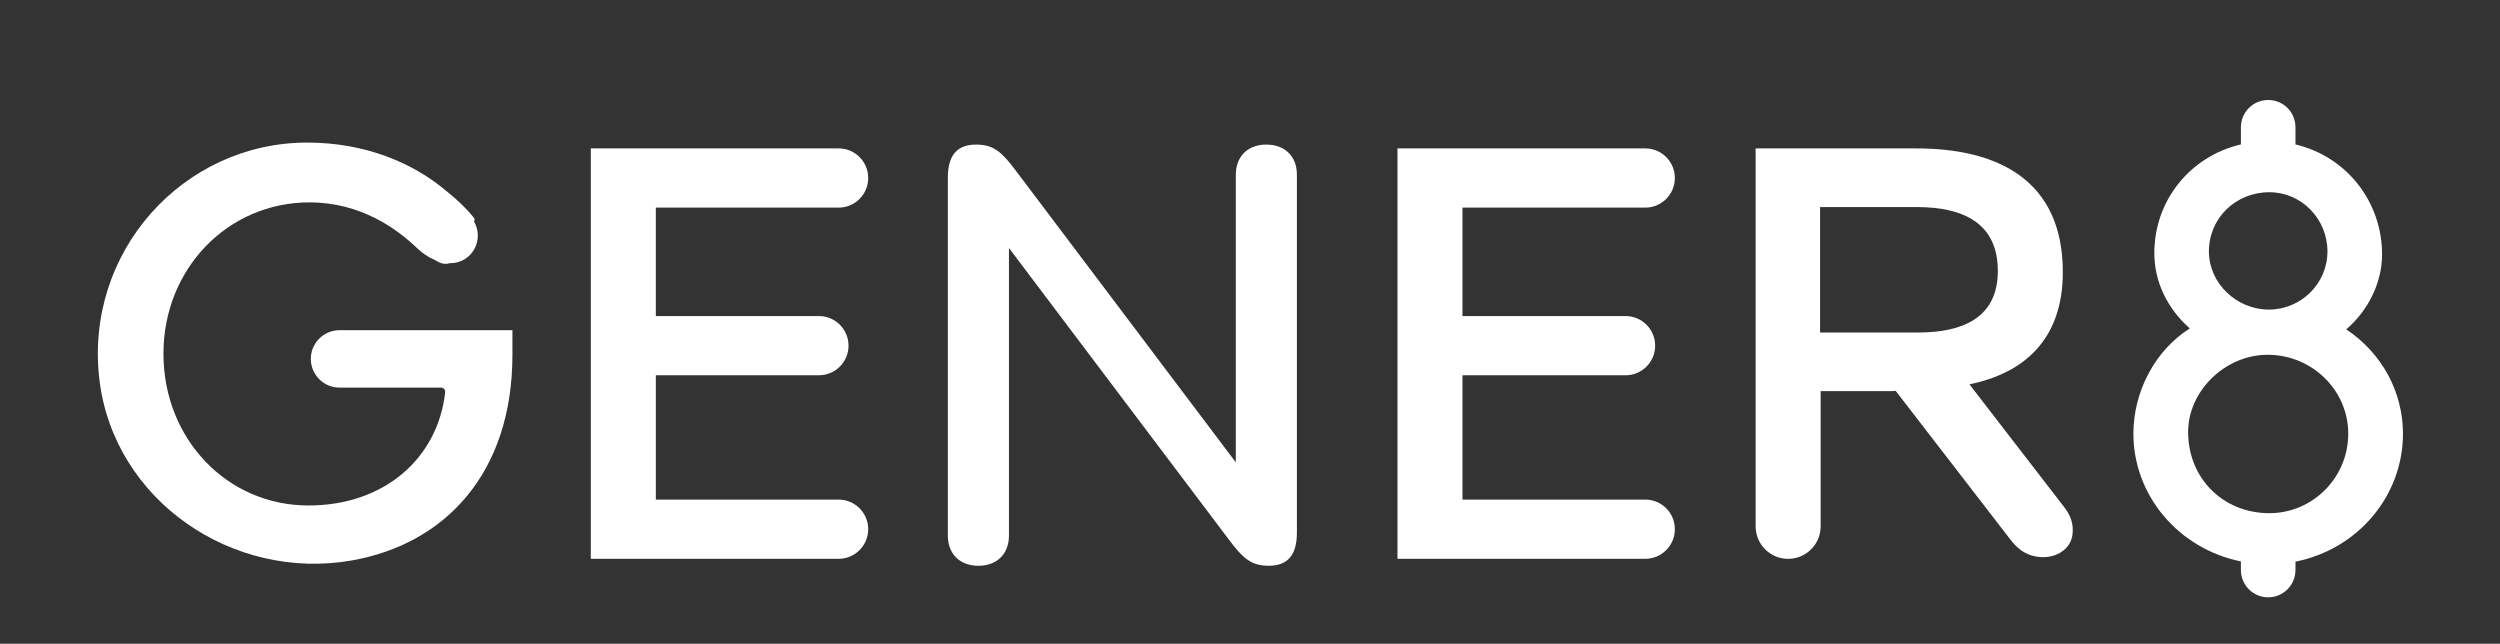 <?xml version="1.0" encoding="utf-8"?>
<!-- Generator: Adobe Illustrator 16.0.0, SVG Export Plug-In . SVG Version: 6.00 Build 0)  -->
<!DOCTYPE svg PUBLIC "-//W3C//DTD SVG 1.0//EN" "http://www.w3.org/TR/2001/REC-SVG-20010904/DTD/svg10.dtd">
<svg version="1.0" id="Layer_1" xmlns="http://www.w3.org/2000/svg" xmlns:xlink="http://www.w3.org/1999/xlink" x="0px" y="0px"
	 width="100px" height="25.75px" viewBox="0 0 100 25.75" enable-background="new 0 0 100 25.75" xml:space="preserve">
<rect x="0" y="0" width="100" height="25.75" fill="#333333" stroke="none"/>
<g>
	<path fill="#FFFFFF" d="M12.433,14.355c0,0.635,0.514,1.149,1.149,1.149h4.06c0.097,0,0.176,0.087,0.166,0.186
		c-0.295,2.625-2.416,4.529-5.471,4.529c-3.245,0-5.799-2.65-5.799-6.074c0-3.376,2.554-6.05,5.846-6.05
		c2.049,0,3.492,1.06,4.289,1.82c0.228,0.217,0.462,0.377,0.715,0.481c0.06,0.034,0.118,0.071,0.182,0.101
		c0.155,0.071,0.295,0.071,0.424,0.029c0.005,0,0.011,0.002,0.015,0.002c0.869,0,1.373-0.933,0.955-1.662
		c0.016-0.067,0.024-0.108,0.024-0.108s-0.347-0.495-1.139-1.12c-1.322-1.123-3.242-1.935-5.56-1.935
		c-4.973,0-8.927,4.385-8.312,9.491c0.58,4.815,5.322,8.065,10.099,7.223c3.731-0.658,6.421-3.494,6.421-8.223v-0.986h-6.916
		C12.947,13.207,12.433,13.722,12.433,14.355"/>
	<path fill="#FFFFFF" d="M33.544,8.305c0.653,0,1.184-0.53,1.184-1.185s-0.531-1.184-1.184-1.184h-9.912v16.417h9.912
		c0.653,0,1.184-0.531,1.184-1.186c0-0.652-0.531-1.184-1.184-1.184h-7.311v-4.972h6.523c0.654,0,1.185-0.53,1.185-1.184
		c0-0.653-0.531-1.185-1.185-1.185h-6.523V8.305H33.544z"/>
	<path fill="#FFFFFF" d="M65.81,8.305c0.653,0,1.184-0.53,1.184-1.185s-0.53-1.184-1.184-1.184h-9.911v16.417h9.911
		c0.653,0,1.184-0.531,1.184-1.186c0-0.652-0.53-1.184-1.184-1.184h-7.311v-4.972h6.523c0.654,0,1.184-0.53,1.184-1.184
		c0-0.653-0.529-1.185-1.184-1.185h-6.523V8.305H65.81z"/>
	<path fill="#FFFFFF" d="M93.848,13.174c0.888-0.753,1.435-1.887,1.435-2.992c0-2.118-1.42-3.918-3.464-4.404V5.091
		c0-0.29-0.117-0.571-0.319-0.774C91.294,4.113,91.02,4,90.728,4c-0.603,0-1.092,0.489-1.092,1.091v0.685
		c-2.043,0.479-3.463,2.255-3.463,4.345c0,1.135,0.503,2.201,1.418,3.017c-1.374,0.866-2.255,2.504-2.255,4.211
		c0,2.465,1.804,4.602,4.3,5.108v0.344c0,0.602,0.489,1.092,1.092,1.092c0.601,0,1.091-0.49,1.091-1.092v-0.336
		c2.497-0.494,4.3-2.632,4.3-5.116C96.118,15.671,95.272,14.12,93.848,13.174 M90.775,7.689c1.281,0,2.323,1.063,2.323,2.37
		c0,1.282-1.053,2.324-2.346,2.324c-1.299,0-2.396-1.064-2.396-2.324C88.356,8.73,89.419,7.689,90.775,7.689 M90.773,20.527
		c-1.852,0-3.248-1.396-3.248-3.248c0-1.645,1.485-3.088,3.179-3.088c1.778,0,3.226,1.416,3.226,3.157
		C93.93,19.101,92.514,20.527,90.773,20.527"/>
	<path fill="#FFFFFF" d="M50.655,5.783c-0.743,0-1.222,0.473-1.222,1.206v11.505L40.68,6.889c-0.616-0.83-0.94-1.106-1.643-1.106
		c-0.755,0-1.123,0.432-1.123,1.321v14.32c0,0.734,0.48,1.207,1.222,1.207c0.742,0,1.222-0.473,1.222-1.207V9.921l8.753,11.604
		c0.616,0.828,0.939,1.105,1.642,1.105c0.756,0,1.123-0.432,1.123-1.32V6.989C51.877,6.255,51.396,5.783,50.655,5.783"/>
	<path fill="#FFFFFF" d="M78.778,15.373c2.168-0.445,3.735-1.776,3.735-4.488c0-3.682-2.601-4.948-5.846-4.948h-6.442v15.116
		c0,0.719,0.582,1.301,1.3,1.301c0.719,0,1.301-0.582,1.301-1.301v-5.407h2.816c0,0,0.074-0.006,0.185-0.011l4.595,5.955
		c0.232,0.299,0.545,0.613,1.107,0.684c0.064,0.008,0.128,0.012,0.192,0.012c0.254,0,0.496-0.063,0.697-0.184
		c0.273-0.166,0.443-0.418,0.48-0.709c0.053-0.424-0.057-0.768-0.359-1.145L78.778,15.373z M72.803,13.301V8.282h3.865
		c1.885,0,3.245,0.657,3.245,2.557c0,1.876-1.408,2.462-3.197,2.462H72.803z"/>
</g>
</svg>
